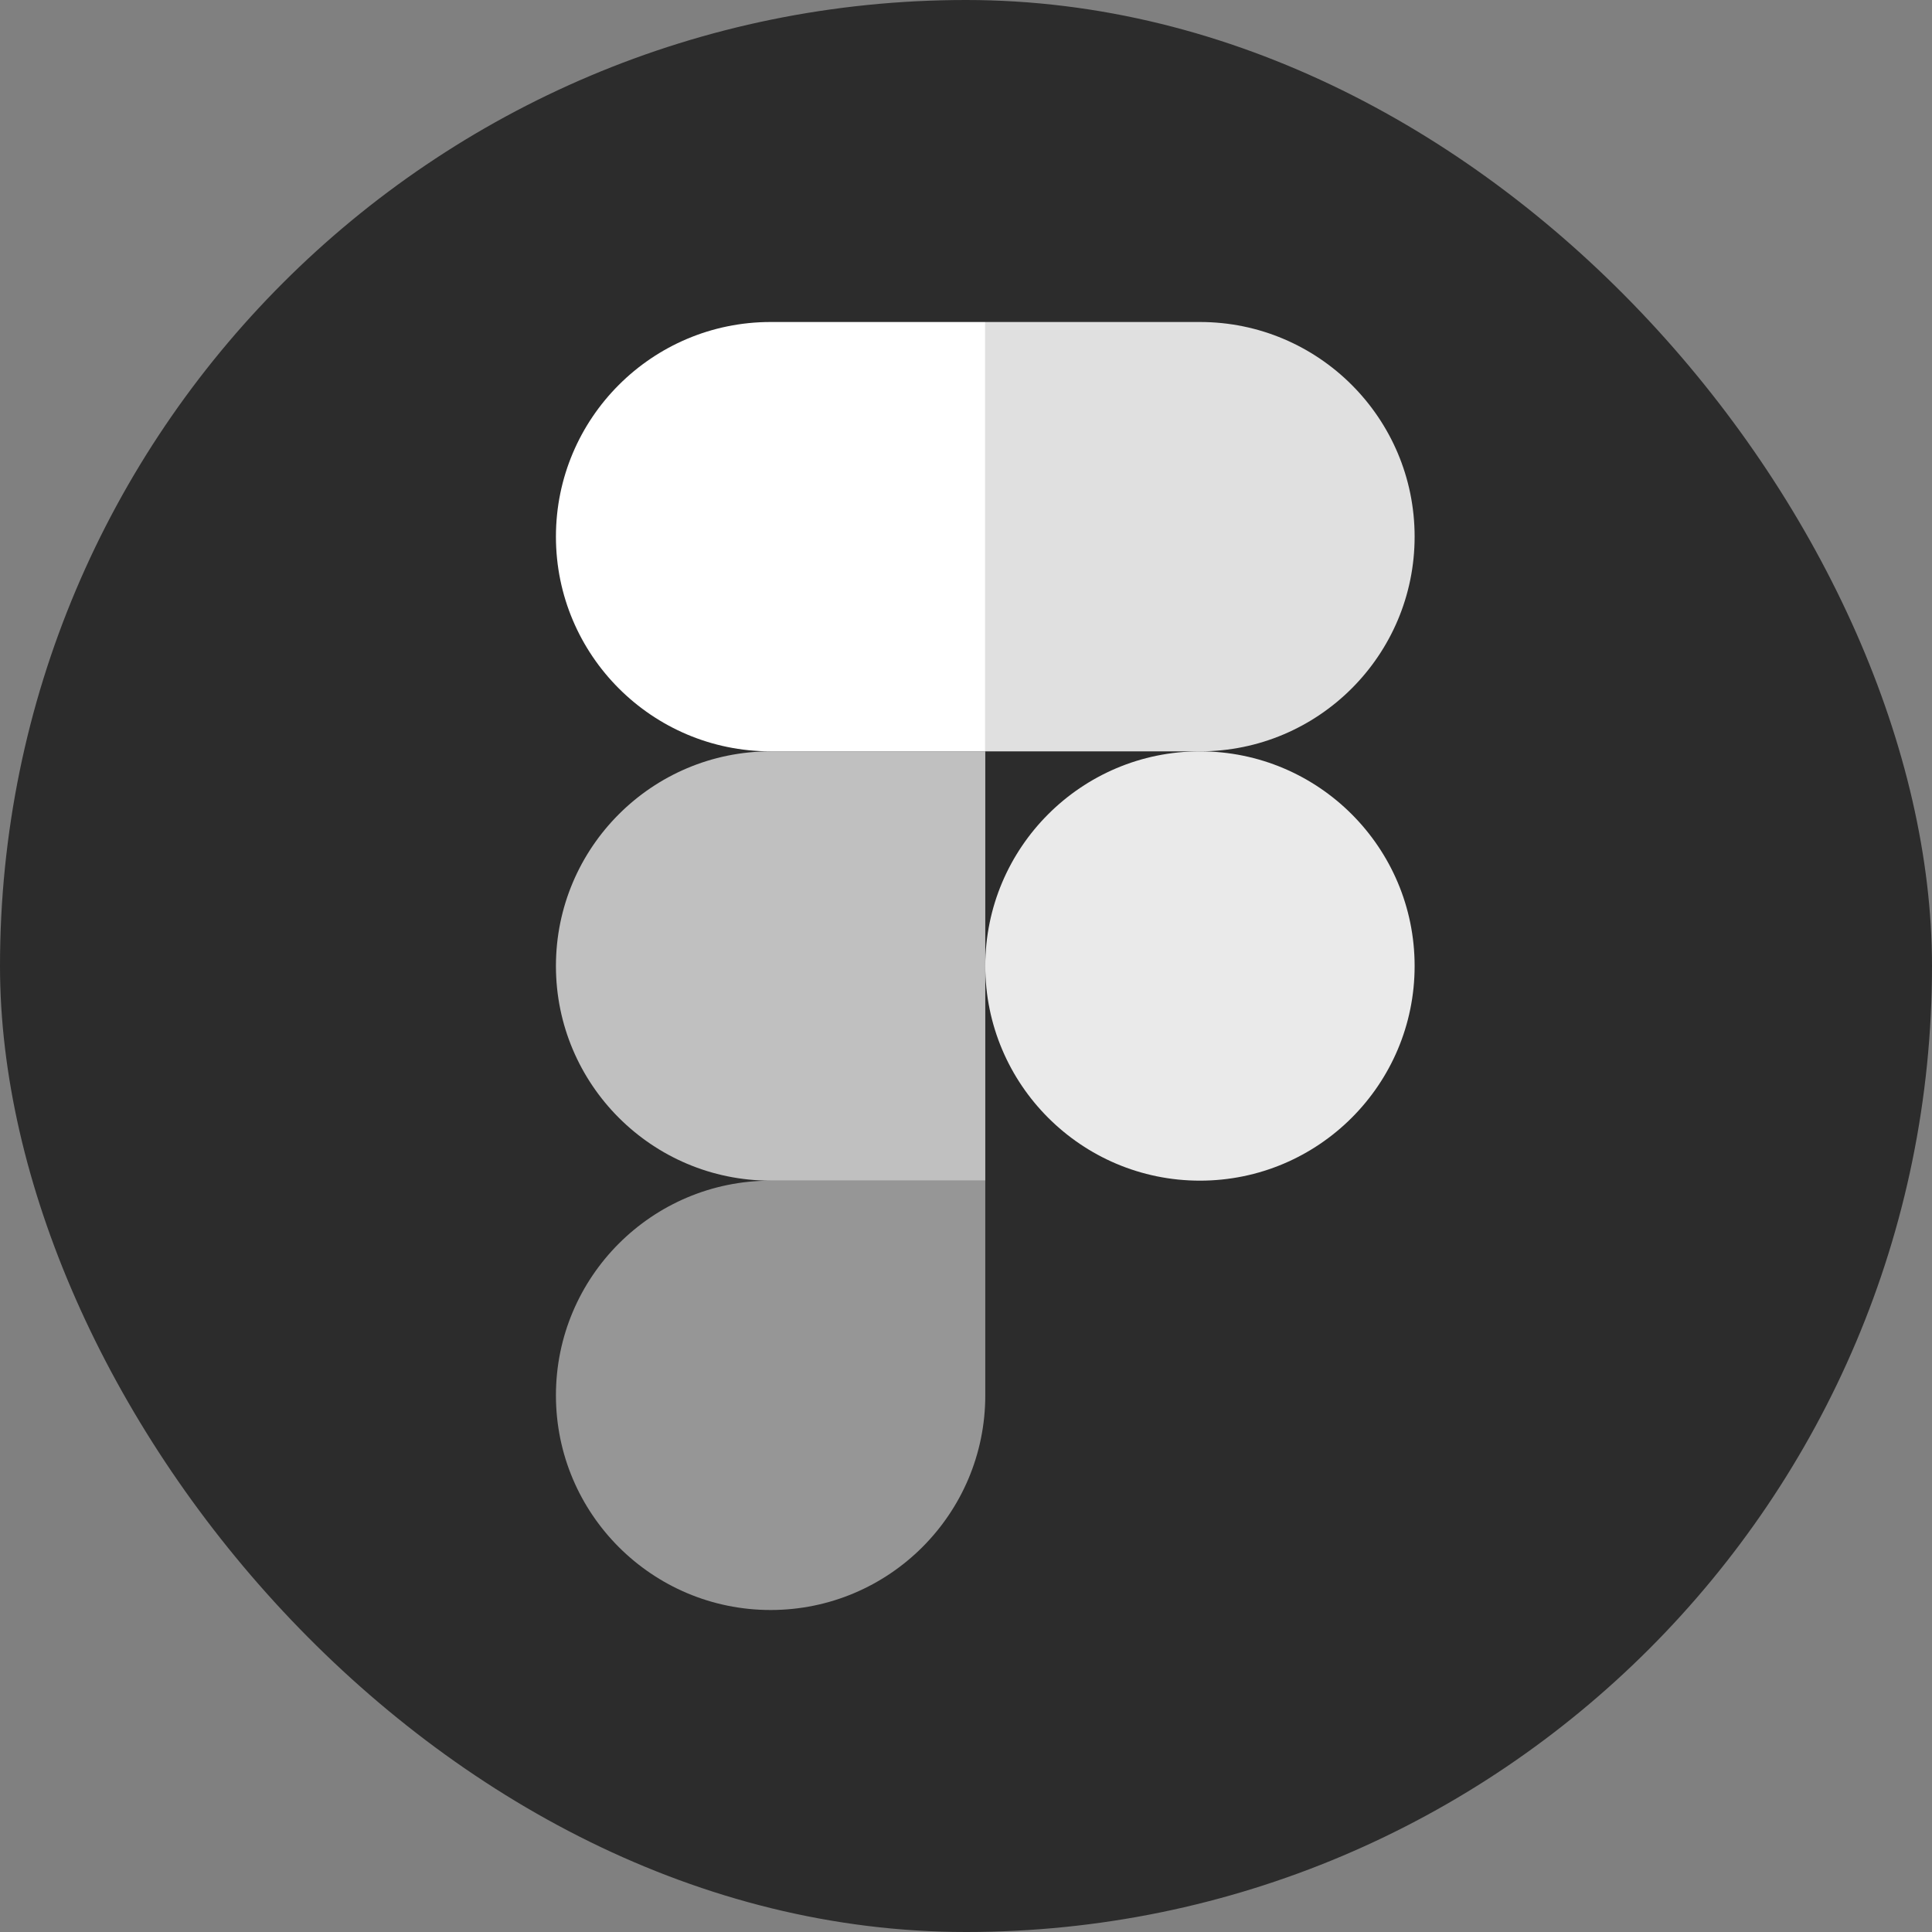 <svg width="48" height="48" viewBox="0 0 48 48" fill="none" xmlns="http://www.w3.org/2000/svg">
<rect x="0" y="0" width="48" height="48" fill="#808080" stroke="none"/>
<g id="Figma">
<g id="Figma_2">
<rect id="Rectangle" width="48" height="48" rx="24" fill="#2C2C2C"/>
<g id="Group">
<path id="Vector" opacity="0.5" d="M19.146 40C22.09 40 24.479 37.611 24.479 34.667V29.333H19.146C16.202 29.333 13.812 31.723 13.812 34.667C13.812 37.611 16.202 40 19.146 40Z" fill="white"/>
<path id="Vector_2" opacity="0.7" d="M13.812 24C13.812 21.056 16.202 18.667 19.146 18.667H24.479V29.333H19.146C16.202 29.333 13.812 26.944 13.812 24Z" fill="white"/>
<path id="Vector_3" d="M13.812 13.333C13.812 10.389 16.202 8 19.146 8H24.479V18.667H19.146C16.202 18.667 13.812 16.277 13.812 13.333Z" fill="white"/>
<path id="Vector_4" opacity="0.85" d="M24.479 8H29.812C32.757 8 35.146 10.389 35.146 13.333C35.146 16.277 32.757 18.667 29.812 18.667H24.479V8Z" fill="white"/>
<path id="Vector_5" opacity="0.9" d="M35.146 24C35.146 26.944 32.757 29.333 29.812 29.333C26.869 29.333 24.479 26.944 24.479 24C24.479 21.056 26.869 18.667 29.812 18.667C32.757 18.667 35.146 21.056 35.146 24Z" fill="white"/>
</g>
</g>
</g>
</svg>
